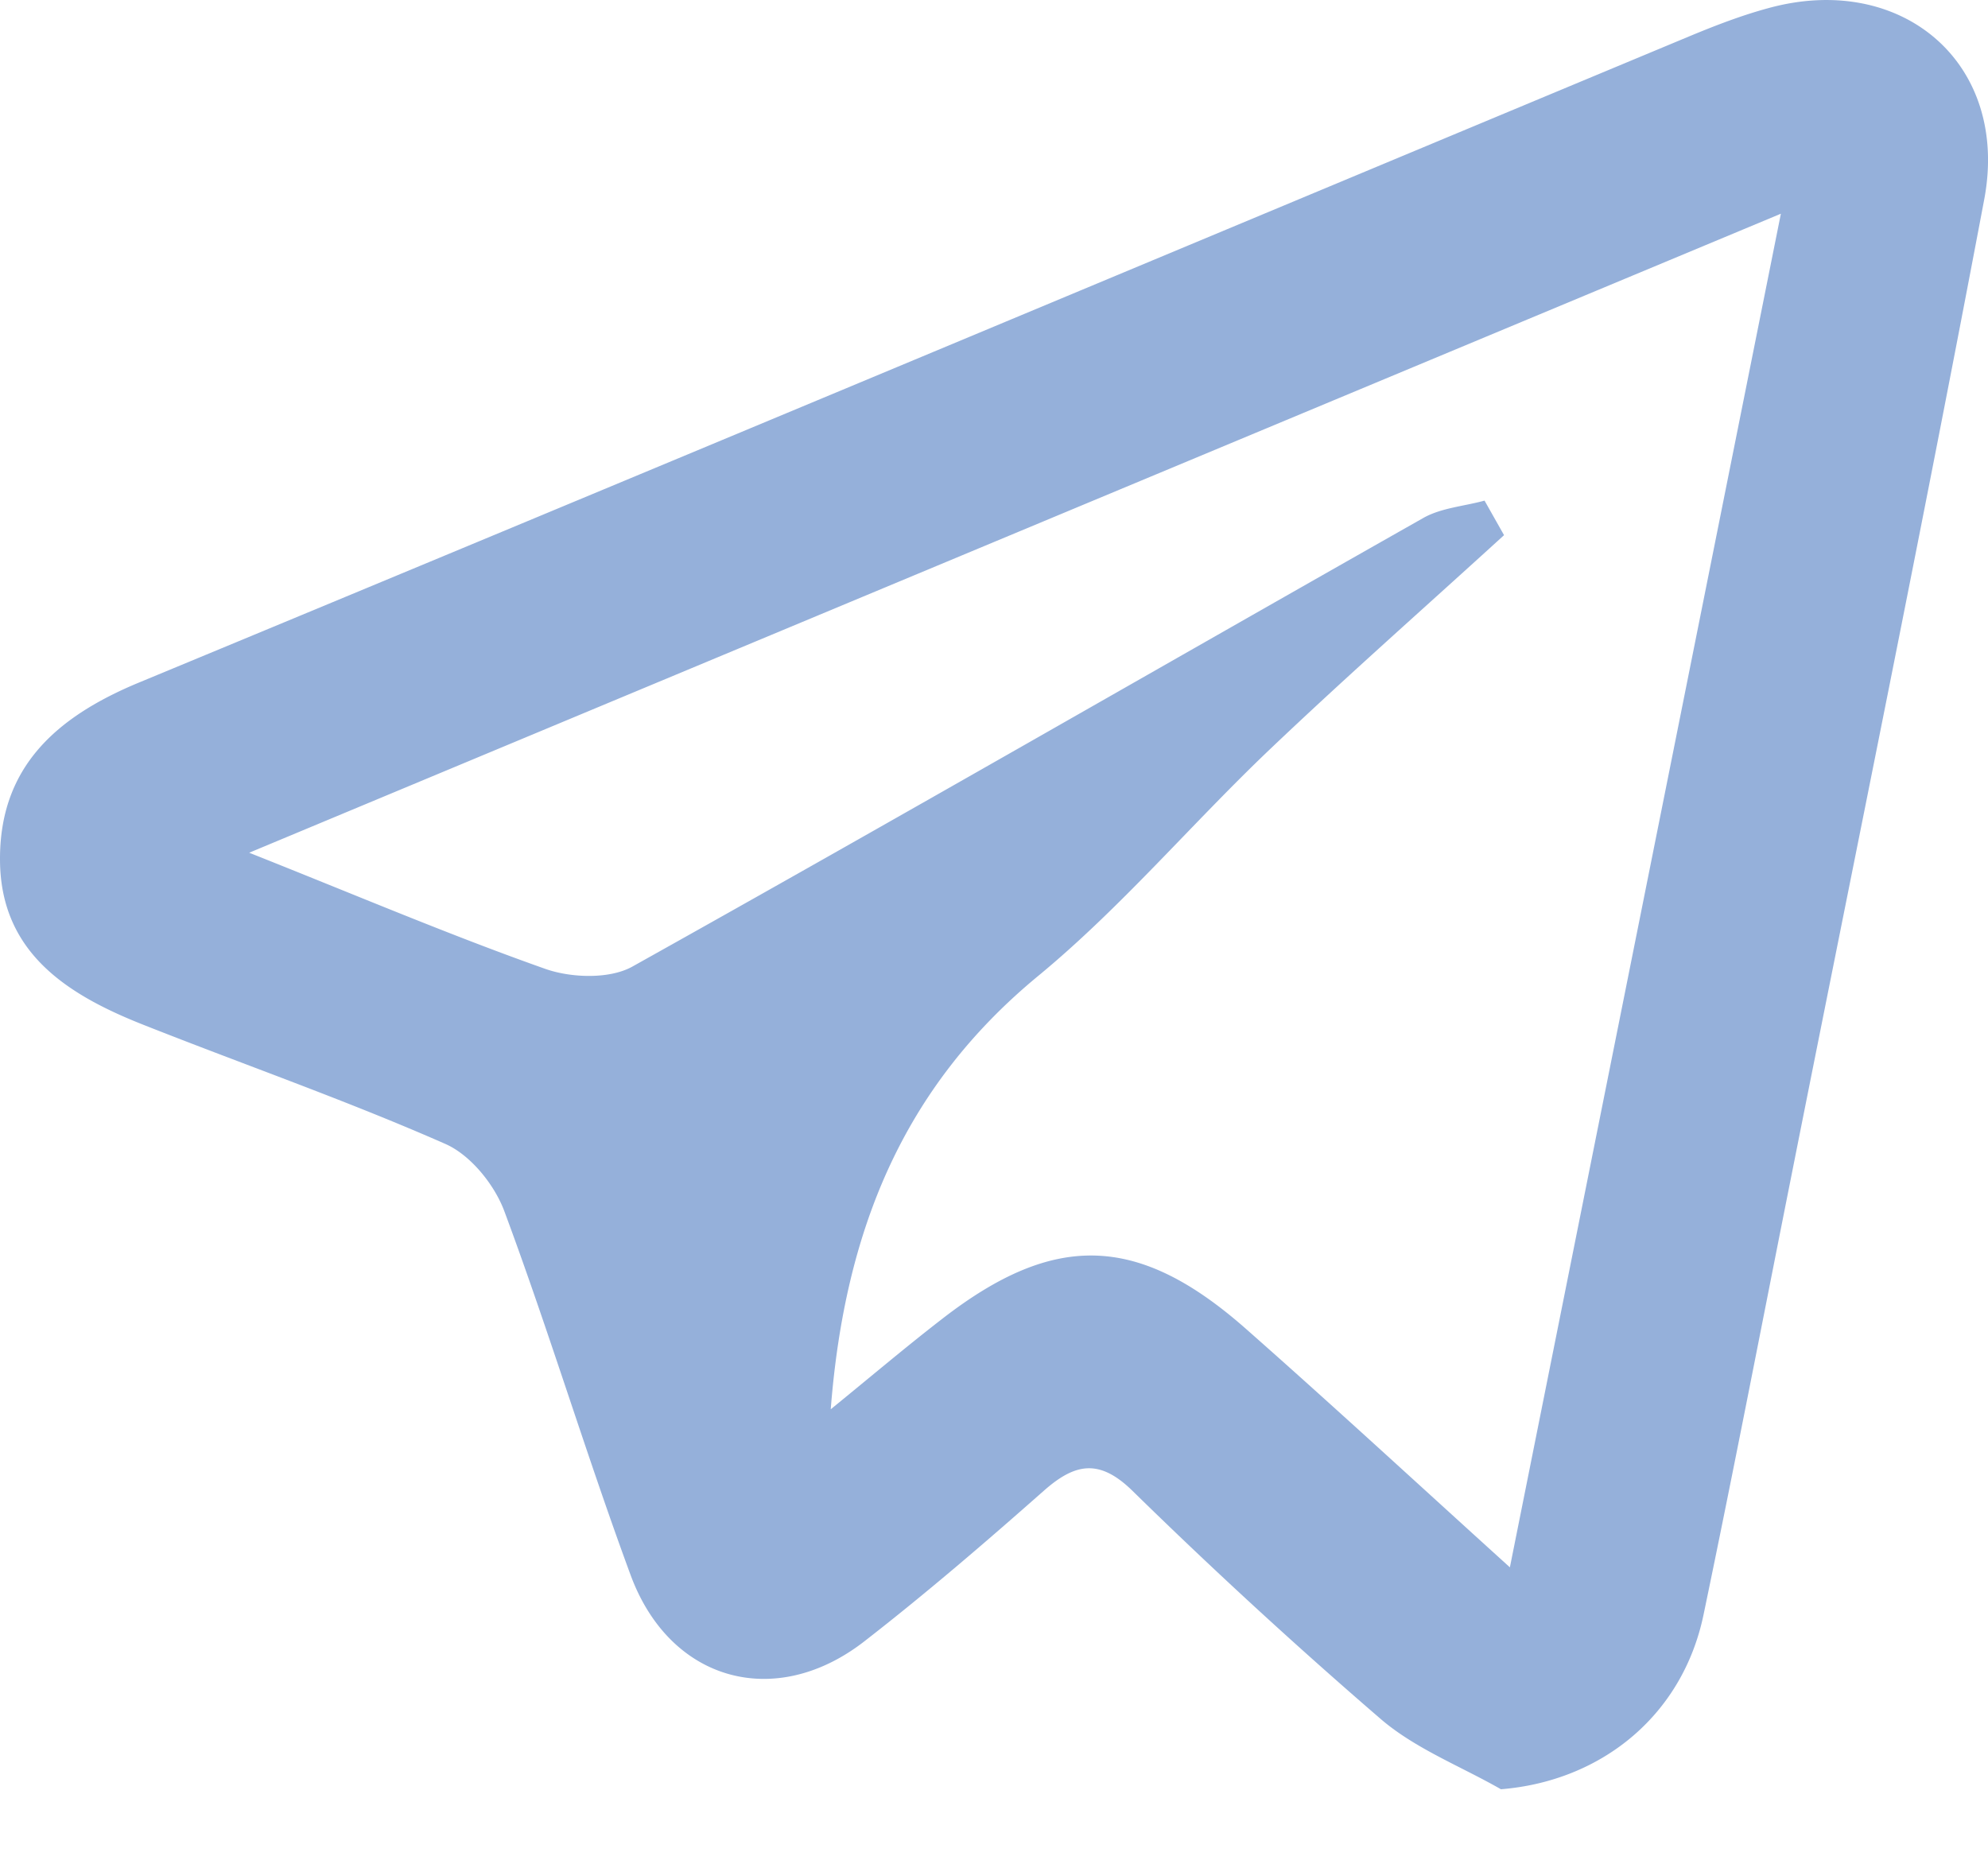 <svg width="16" height="15" viewBox="0 0 16 15" fill="none" xmlns="http://www.w3.org/2000/svg"><path d="M12.08 14.4c-.323-.185-.687-.325-.966-.564a42.903 42.903 0 0 1-2.005-1.843c-.263-.254-.457-.216-.705.002-.472.417-.951.829-1.448 1.215-.716.556-1.563.324-1.88-.532-.358-.97-.657-1.963-1.018-2.933-.08-.213-.273-.452-.477-.54-.795-.35-1.618-.637-2.426-.957C.537 8.004 0 7.663 0 6.914c-.001-.743.455-1.146 1.119-1.421C5.284 3.767 9.442 2.024 13.604.289c.205-.085.415-.166.63-.224 1.074-.294 1.941.445 1.736 1.538-.496 2.626-1.033 5.245-1.554 7.868-.234 1.175-.461 2.353-.706 3.527-.17.81-.823 1.337-1.63 1.402ZM2.006 6.863c.869.345 1.617.664 2.384.935.208.073.515.083.698-.018 2.13-1.19 4.246-2.41 6.37-3.613.144-.08.326-.093.49-.138l.157.278c-.628.573-1.267 1.136-1.883 1.722-.633.602-1.2 1.277-1.872 1.83-1.084.896-1.552 2.047-1.664 3.483.334-.272.611-.507.9-.73.9-.697 1.572-.68 2.433.075.69.608 1.366 1.232 2.133 1.927L14.333 1.72 2.005 6.863Z" fill="#95B0DA"/></svg>